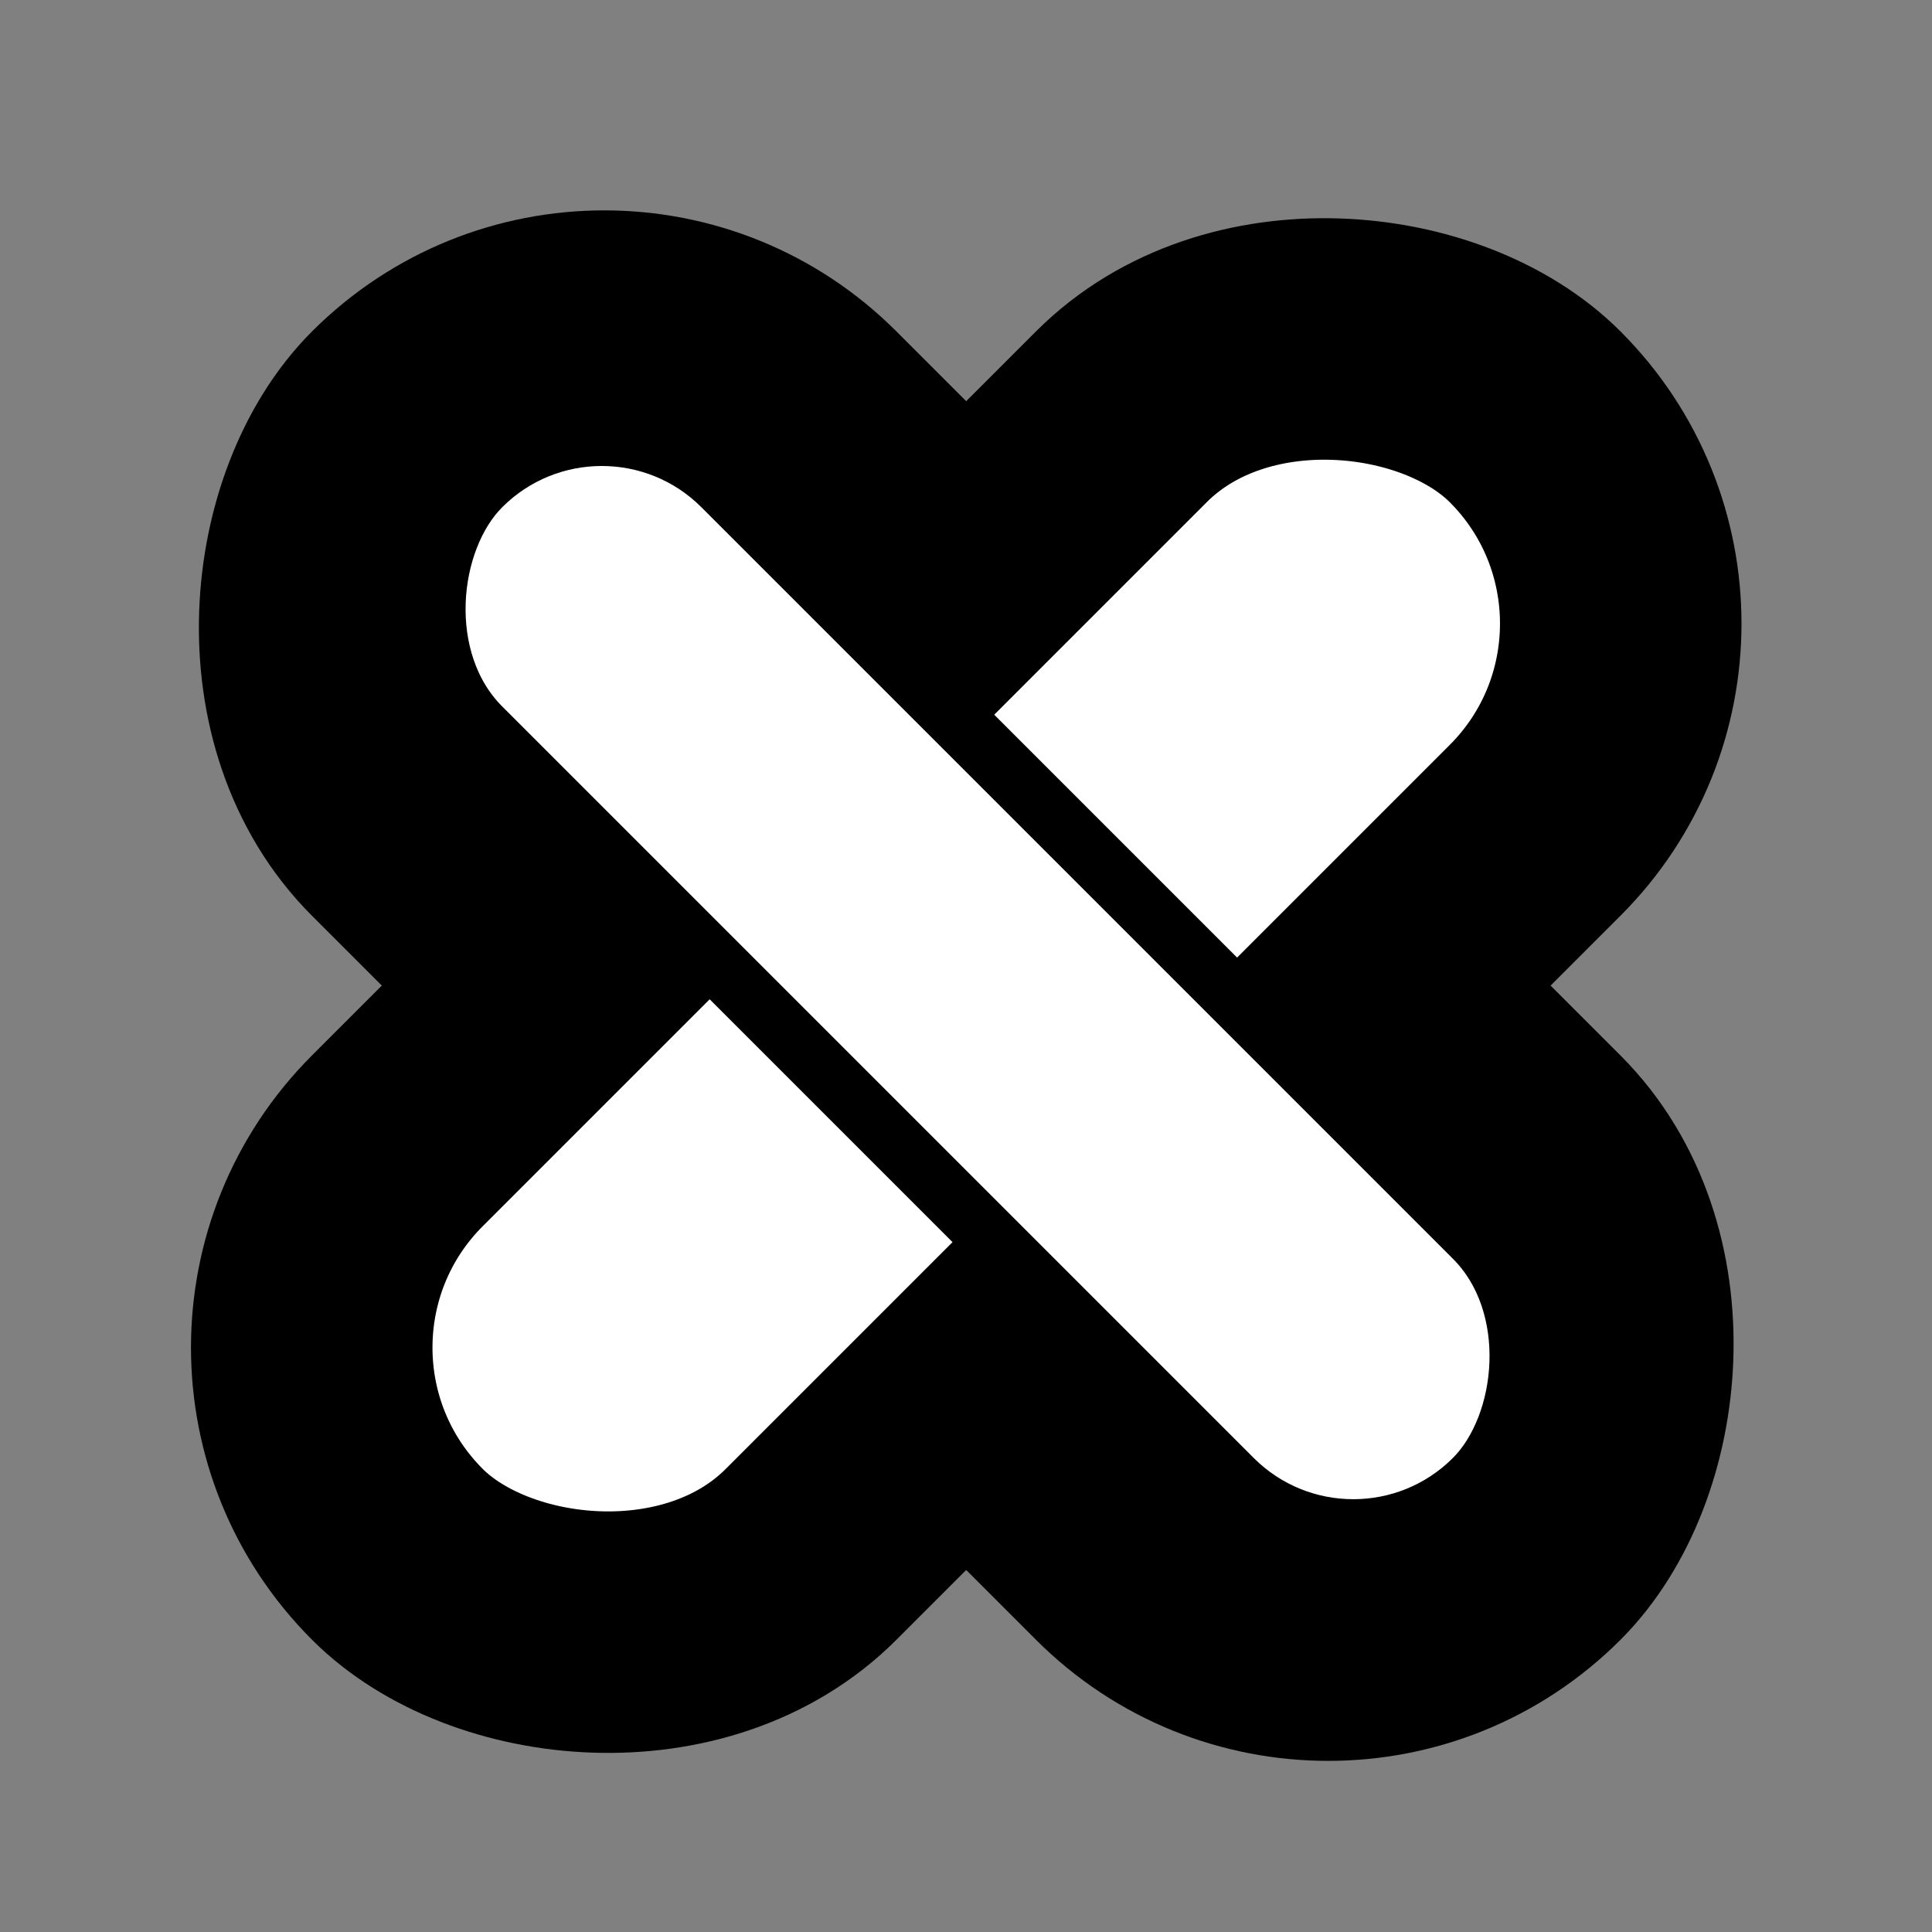 <svg width="32" height="32" viewBox="0 0 32 32" fill="none" xmlns="http://www.w3.org/2000/svg">
<rect x="0" y="0" width="32" height="32" fill="#808080" stroke="none"/>
<rect x="10.008" y="3.478" width="26.648" height="9.689" rx="4.844" transform="rotate(45 10.008 3.478)" fill="white" stroke="black" stroke-width="4" stroke-linecap="round" stroke-linejoin="round"/>
<rect x="28.851" y="10.328" width="26.648" height="9.689" rx="4.844" transform="rotate(135 28.851 10.328)" fill="white" stroke="black" stroke-width="4" stroke-linecap="round" stroke-linejoin="round"/>
<rect x="22.415" y="26.505" width="23.269" height="5.666" rx="2.833" transform="rotate(-135 22.415 26.505)" fill="white"/>
<rect x="22.415" y="26.505" width="23.269" height="5.666" rx="2.833" transform="rotate(-135 22.415 26.505)" stroke="black"/>
</svg>
